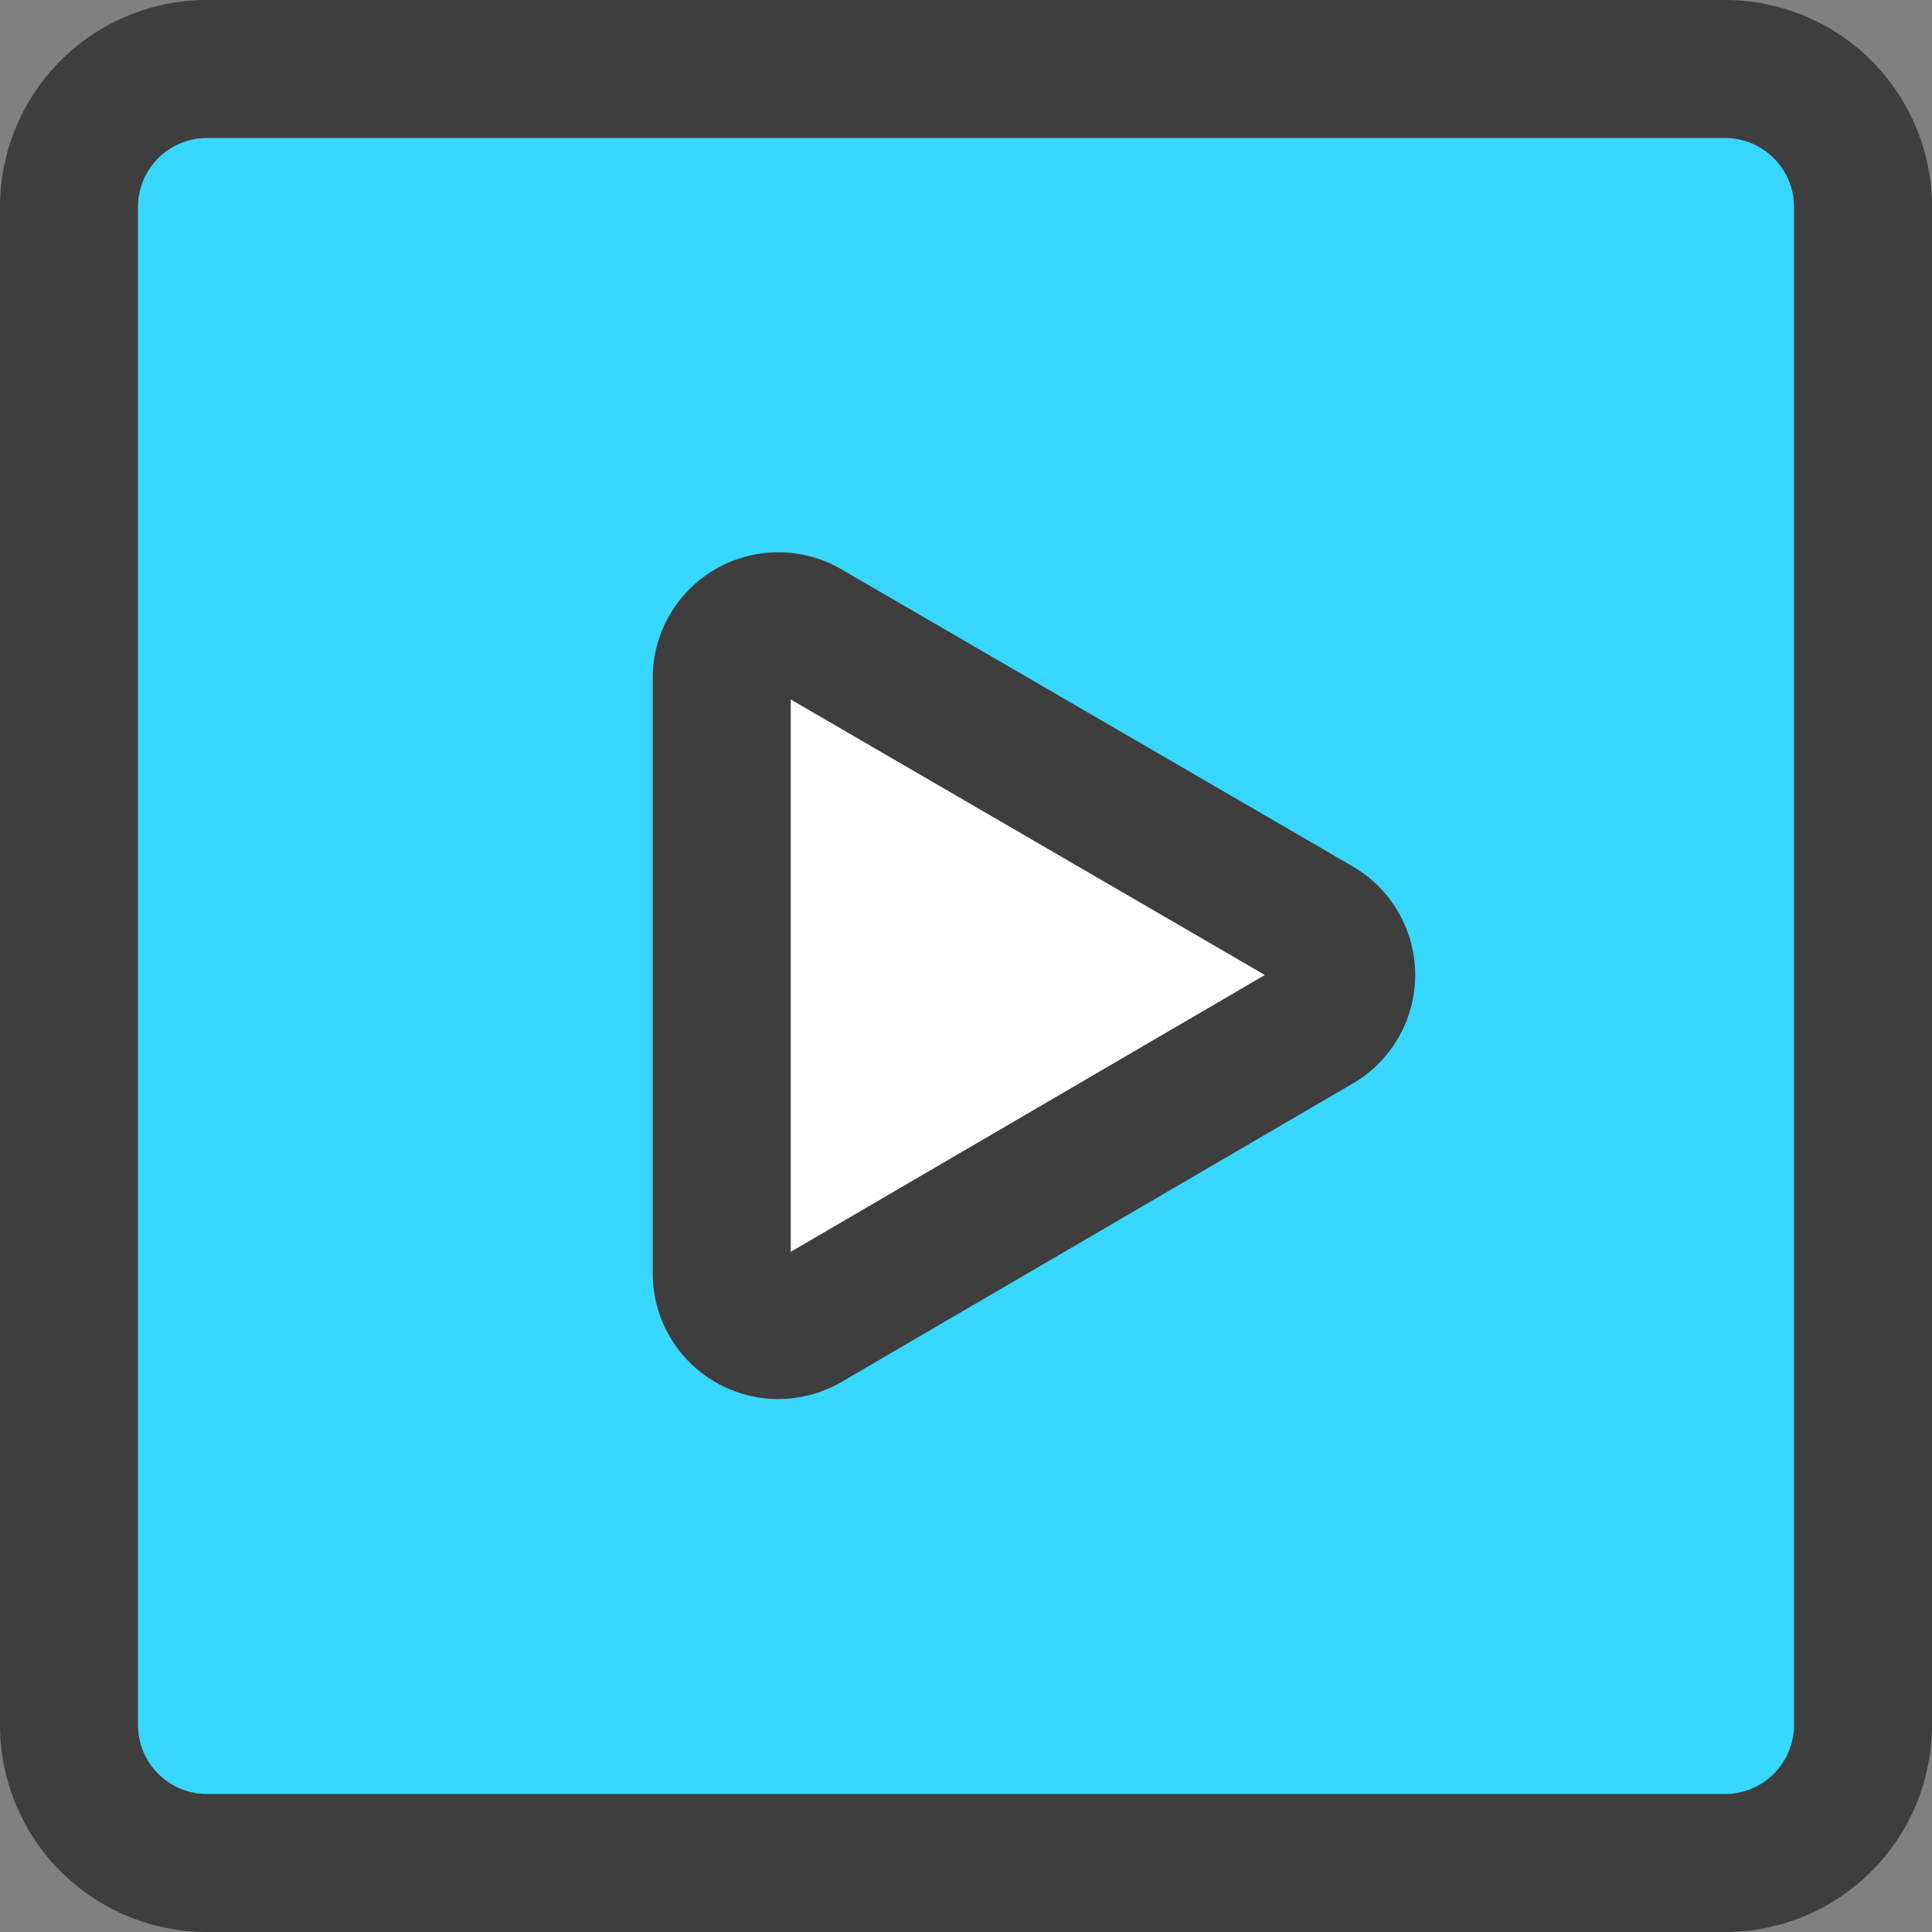<svg xmlns="http://www.w3.org/2000/svg" fill="none" viewBox="0 0 14 14"><rect x="0" y="0" width="14" height="14" fill="#808080" stroke="none"/><g id="play-list-4--screen-television-display-player-movies-players-tv-media-video-entertainment"><path id="Vector" fill="#ffffff" d="M5.23 9.23V4.91a.41.41 0 0 1 .62-.35l3.7 2.15a.41.41 0 0 1 0 .71l-3.7 2.16a.41.41 0 0 1-.62-.35Z"></path><path id="Subtract" fill="#37d7ff" fill-rule="evenodd" d="M1.5.5h11a1 1 0 0 1 1 1v11a1 1 0 0 1-1 1h-11a1 1 0 0 1-1-1v-11a1 1 0 0 1 1-1Zm3.73 4.41v4.32a.41.41 0 0 0 .62.35l3.7-2.16a.41.41 0 0 0 0-.71l-3.7-2.15a.41.41 0 0 0-.62.35Z" clip-rule="evenodd"></path><path id="Vector_2" stroke="#3e3e3e" stroke-linecap="round" stroke-linejoin="round" d="M5.23 9.23V4.91a.41.41 0 0 1 .62-.35l3.7 2.15a.41.41 0 0 1 0 .71l-3.7 2.16a.41.41 0 0 1-.62-.35v0Z"></path><path id="Vector_3" stroke="#3e3e3e" stroke-linecap="round" stroke-linejoin="round" d="M12.5.5h-11a1 1 0 0 0-1 1v11a1 1 0 0 0 1 1h11a1 1 0 0 0 1-1v-11a1 1 0 0 0-1-1Z"></path></g></svg>